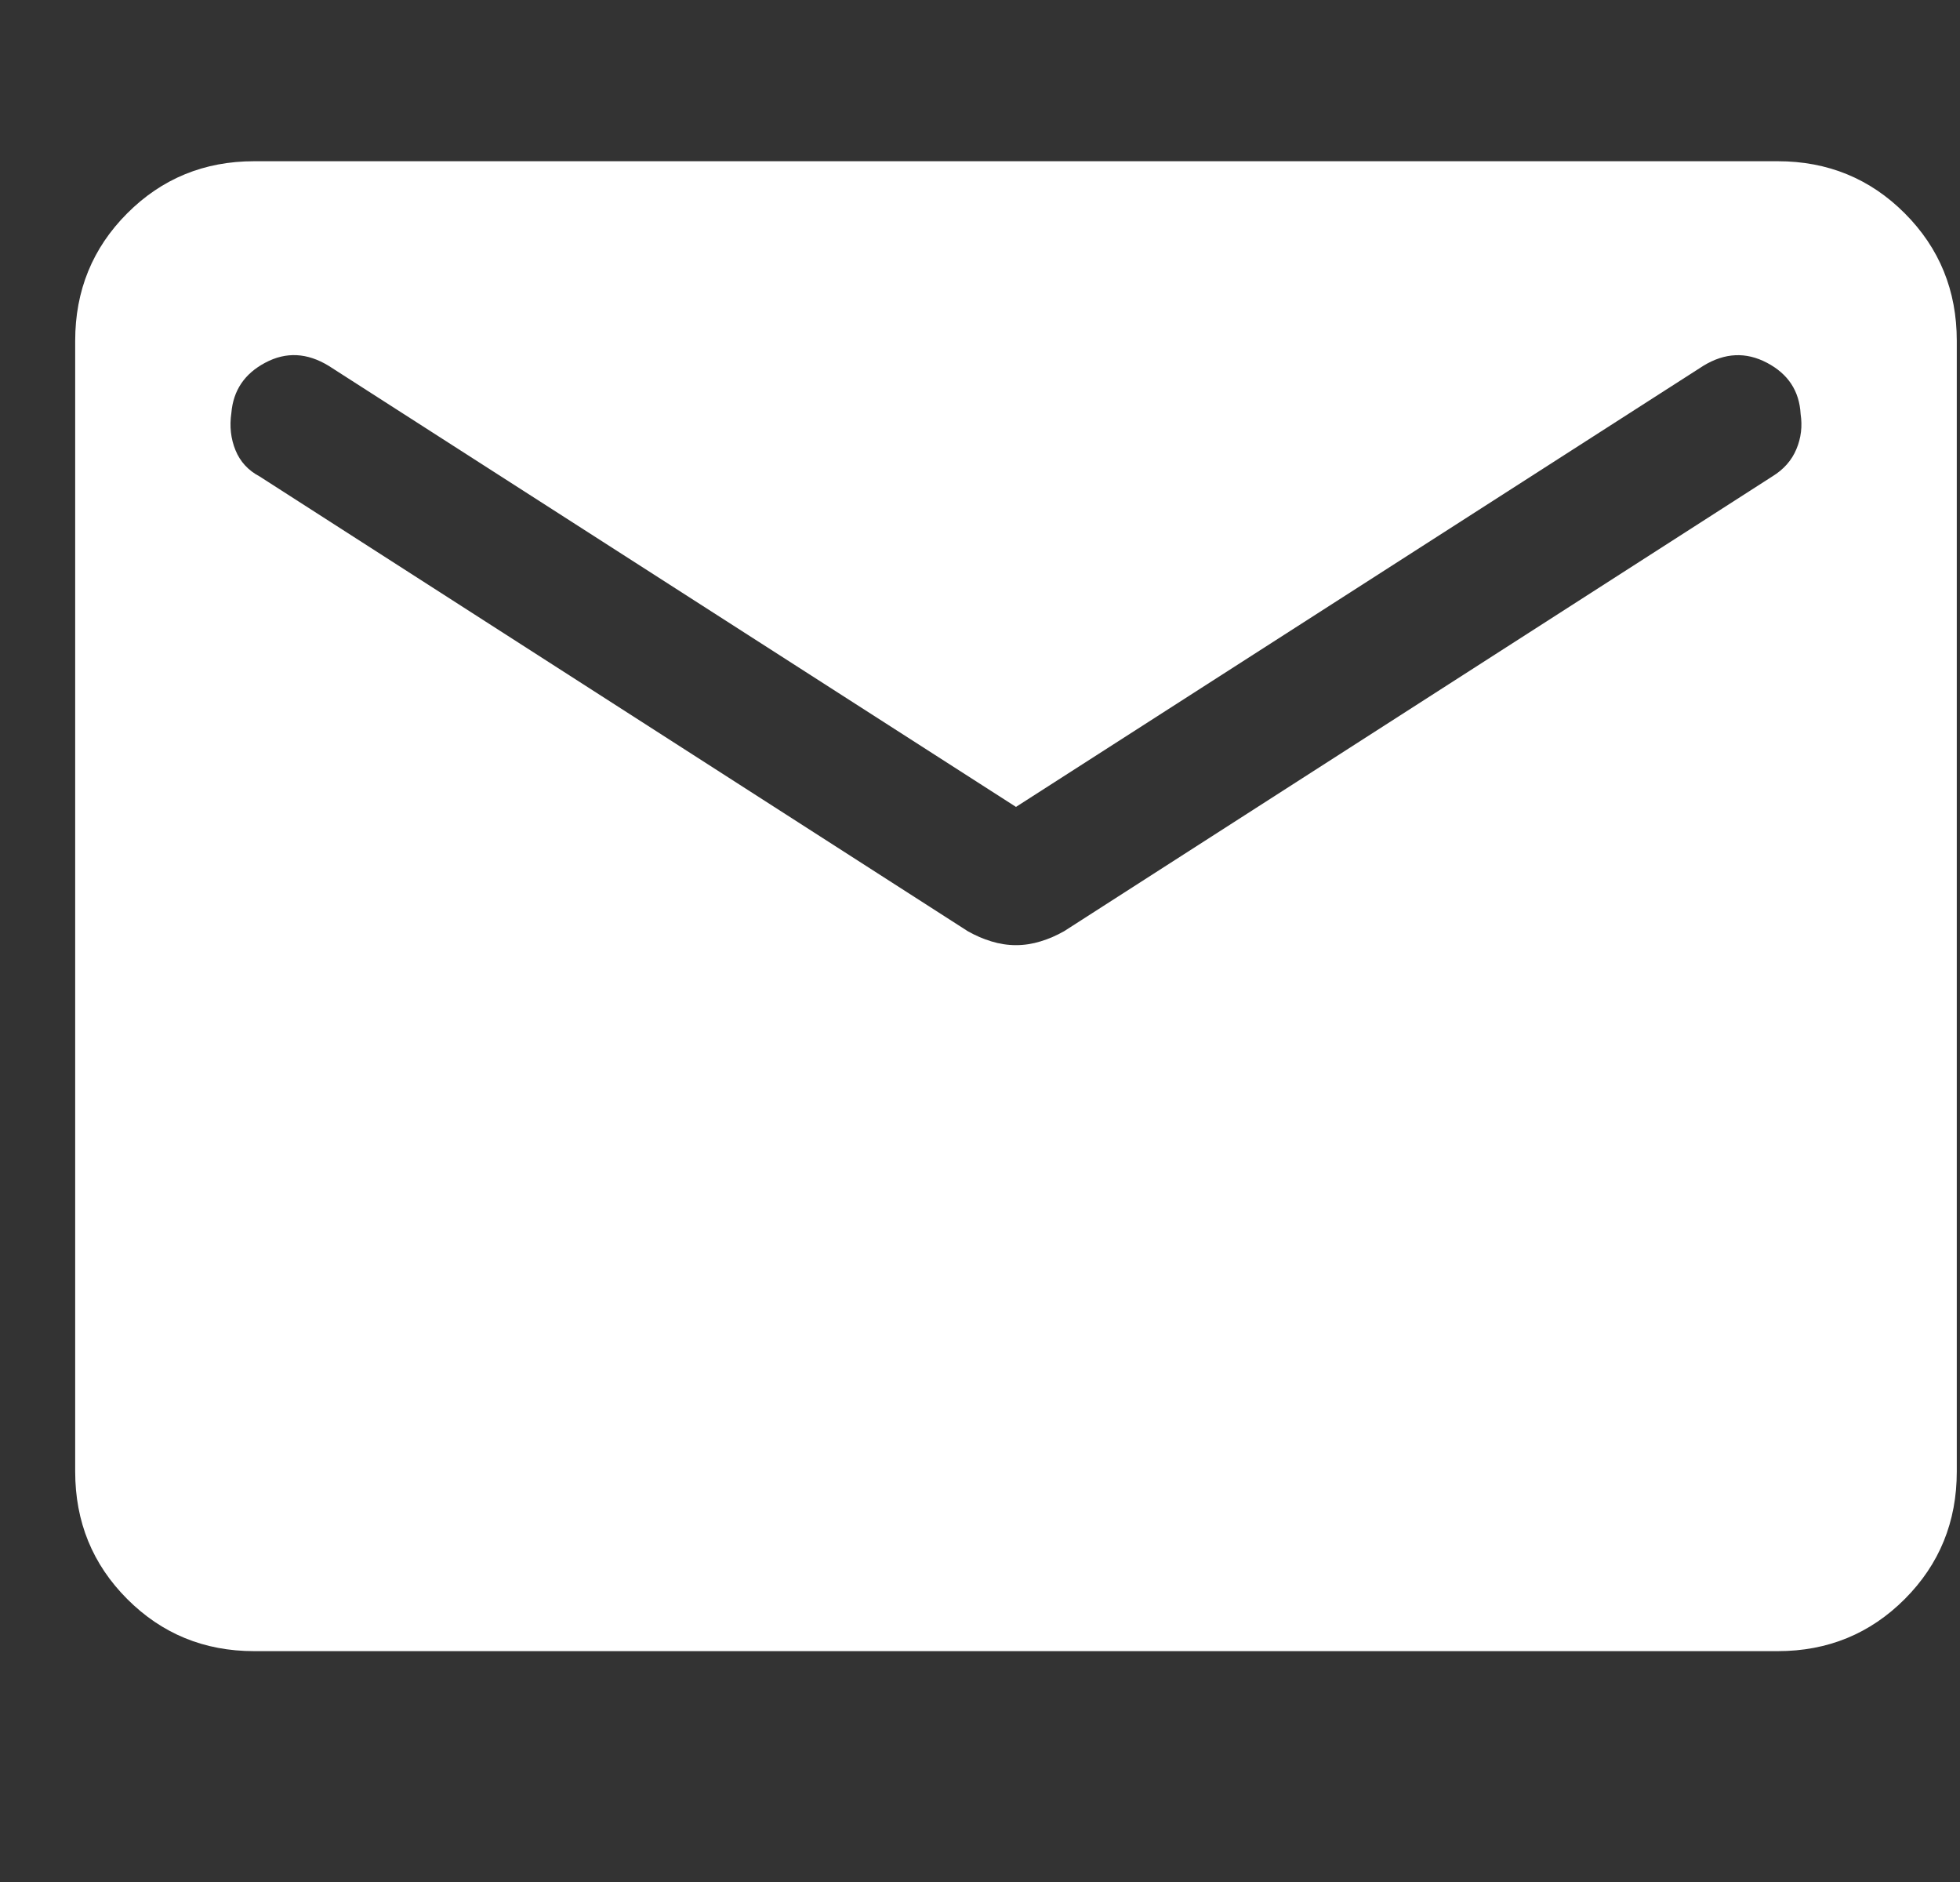 <svg width="25" height="24" viewBox="0 0 25 24" fill="none" xmlns="http://www.w3.org/2000/svg">
<rect x="0" y="0" width="25" height="24" fill="#333333" stroke="none"/>
<path d="M3.242 21.056C2.604 21.056 2.064 20.834 1.622 20.391C1.18 19.948 0.959 19.406 0.959 18.766V4.346C0.959 3.706 1.18 3.164 1.622 2.721C2.064 2.278 2.604 2.056 3.242 2.056H22.675C23.313 2.056 23.854 2.278 24.296 2.721C24.738 3.164 24.959 3.706 24.959 4.346V18.766C24.959 19.406 24.738 19.948 24.296 20.391C23.854 20.834 23.313 21.056 22.675 21.056H3.242ZM12.959 12.053C13.064 12.053 13.168 12.037 13.272 12.005C13.376 11.974 13.476 11.93 13.573 11.875L22.607 6.075C22.752 5.986 22.854 5.87 22.913 5.728C22.973 5.586 22.991 5.436 22.967 5.279C22.951 4.986 22.808 4.769 22.539 4.627C22.27 4.485 21.999 4.498 21.726 4.665L12.959 10.29L4.192 4.665C3.918 4.498 3.649 4.484 3.384 4.625C3.119 4.765 2.975 4.979 2.951 5.267C2.926 5.437 2.944 5.595 3.004 5.742C3.064 5.888 3.166 5.999 3.31 6.075L12.344 11.875C12.441 11.93 12.542 11.974 12.645 12.005C12.749 12.037 12.854 12.053 12.959 12.053Z" fill="white"/>
</svg>
